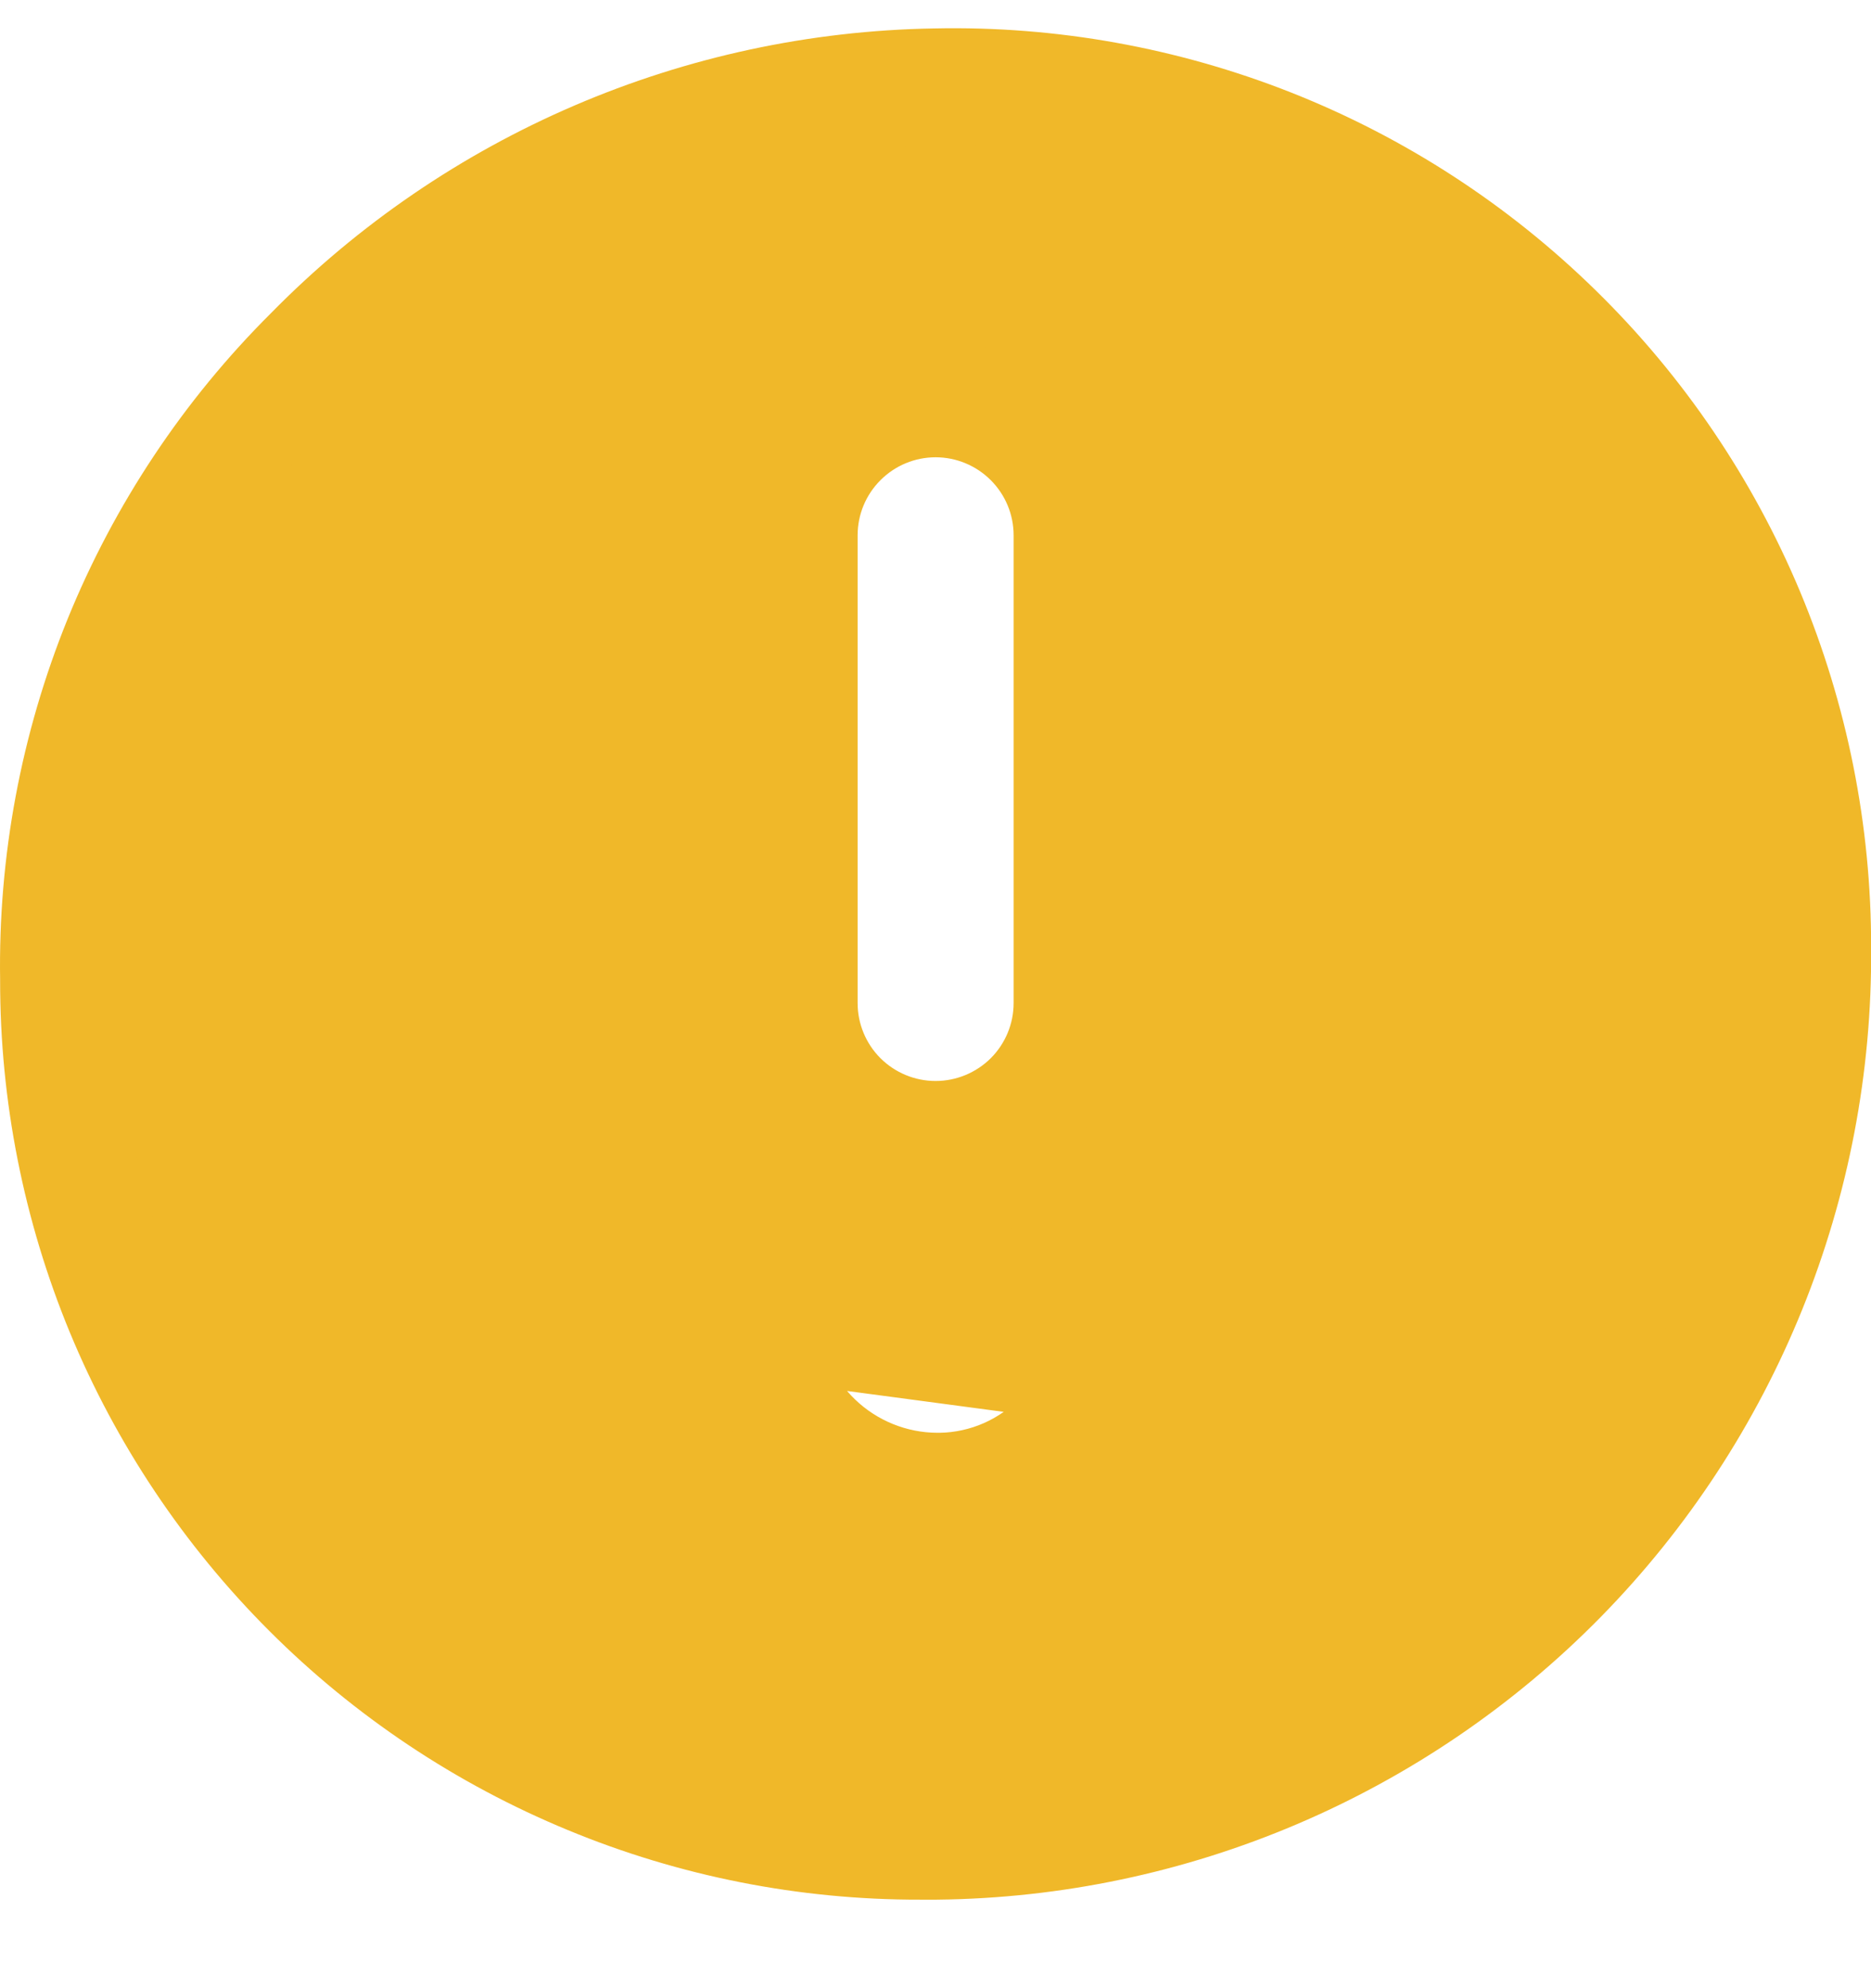 <svg width="16" height="17" viewBox="0 0 16 17" fill="none" xmlns="http://www.w3.org/2000/svg">
<path d="M6.501 11.29L6.501 11.29C6.494 11.092 6.526 10.896 6.596 10.711C6.665 10.527 6.771 10.358 6.907 10.215C7.042 10.071 7.205 9.957 7.386 9.877C7.566 9.798 7.761 9.755 7.958 9.751L7.967 9.751V9.751H7.985H7.986C8.378 9.752 8.755 9.905 9.037 10.177L8.69 10.537L9.037 10.177C9.319 10.45 9.485 10.821 9.5 11.213L6.501 11.29ZM6.501 11.29C6.516 11.682 6.682 12.053 6.964 12.325C7.246 12.597 7.623 12.75 8.015 12.751H8.016H8.034V12.751L8.043 12.751C8.24 12.748 8.435 12.705 8.615 12.626C8.796 12.546 8.959 12.431 9.095 12.288C9.23 12.145 9.336 11.976 9.406 11.791L8.938 11.615M6.501 11.29L8.938 11.615M8.938 11.615L9.406 11.791C9.475 11.607 9.507 11.41 9.5 11.213L8.938 11.615ZM7.998 0.743L8 0.743C8.979 0.722 9.952 0.898 10.862 1.258C11.773 1.619 12.601 2.158 13.3 2.844C13.999 3.529 14.554 4.348 14.932 5.251C15.309 6.154 15.503 7.124 15.501 8.103H15.501L15.501 8.108C15.517 10.114 14.737 12.044 13.332 13.476C11.927 14.906 10.012 15.722 8.008 15.743L7.868 15.743L7.867 15.743C6.899 15.745 5.941 15.556 5.047 15.186C4.153 14.817 3.34 14.275 2.656 13.591C1.972 12.907 1.429 12.095 1.059 11.201C0.69 10.307 0.5 9.349 0.501 8.382H0.501L0.501 8.373C0.485 7.383 0.669 6.4 1.041 5.482C1.414 4.565 1.967 3.732 2.669 3.033L2.669 3.033L2.673 3.029C4.079 1.597 5.992 0.776 7.998 0.743ZM8.826 3.752L8.484 4.094L8.826 3.752C8.607 3.533 8.31 3.41 8.001 3.41C7.691 3.41 7.395 3.533 7.176 3.752C6.957 3.971 6.834 4.267 6.834 4.577V8.577C6.834 8.886 6.957 9.183 7.176 9.402C7.395 9.62 7.691 9.743 8.001 9.743C8.31 9.743 8.607 9.62 8.826 9.402C9.045 9.183 9.168 8.886 9.168 8.577V4.577C9.168 4.267 9.045 3.971 8.826 3.752Z" fill="#F0B829" stroke="#F0B829"/>
</svg>
